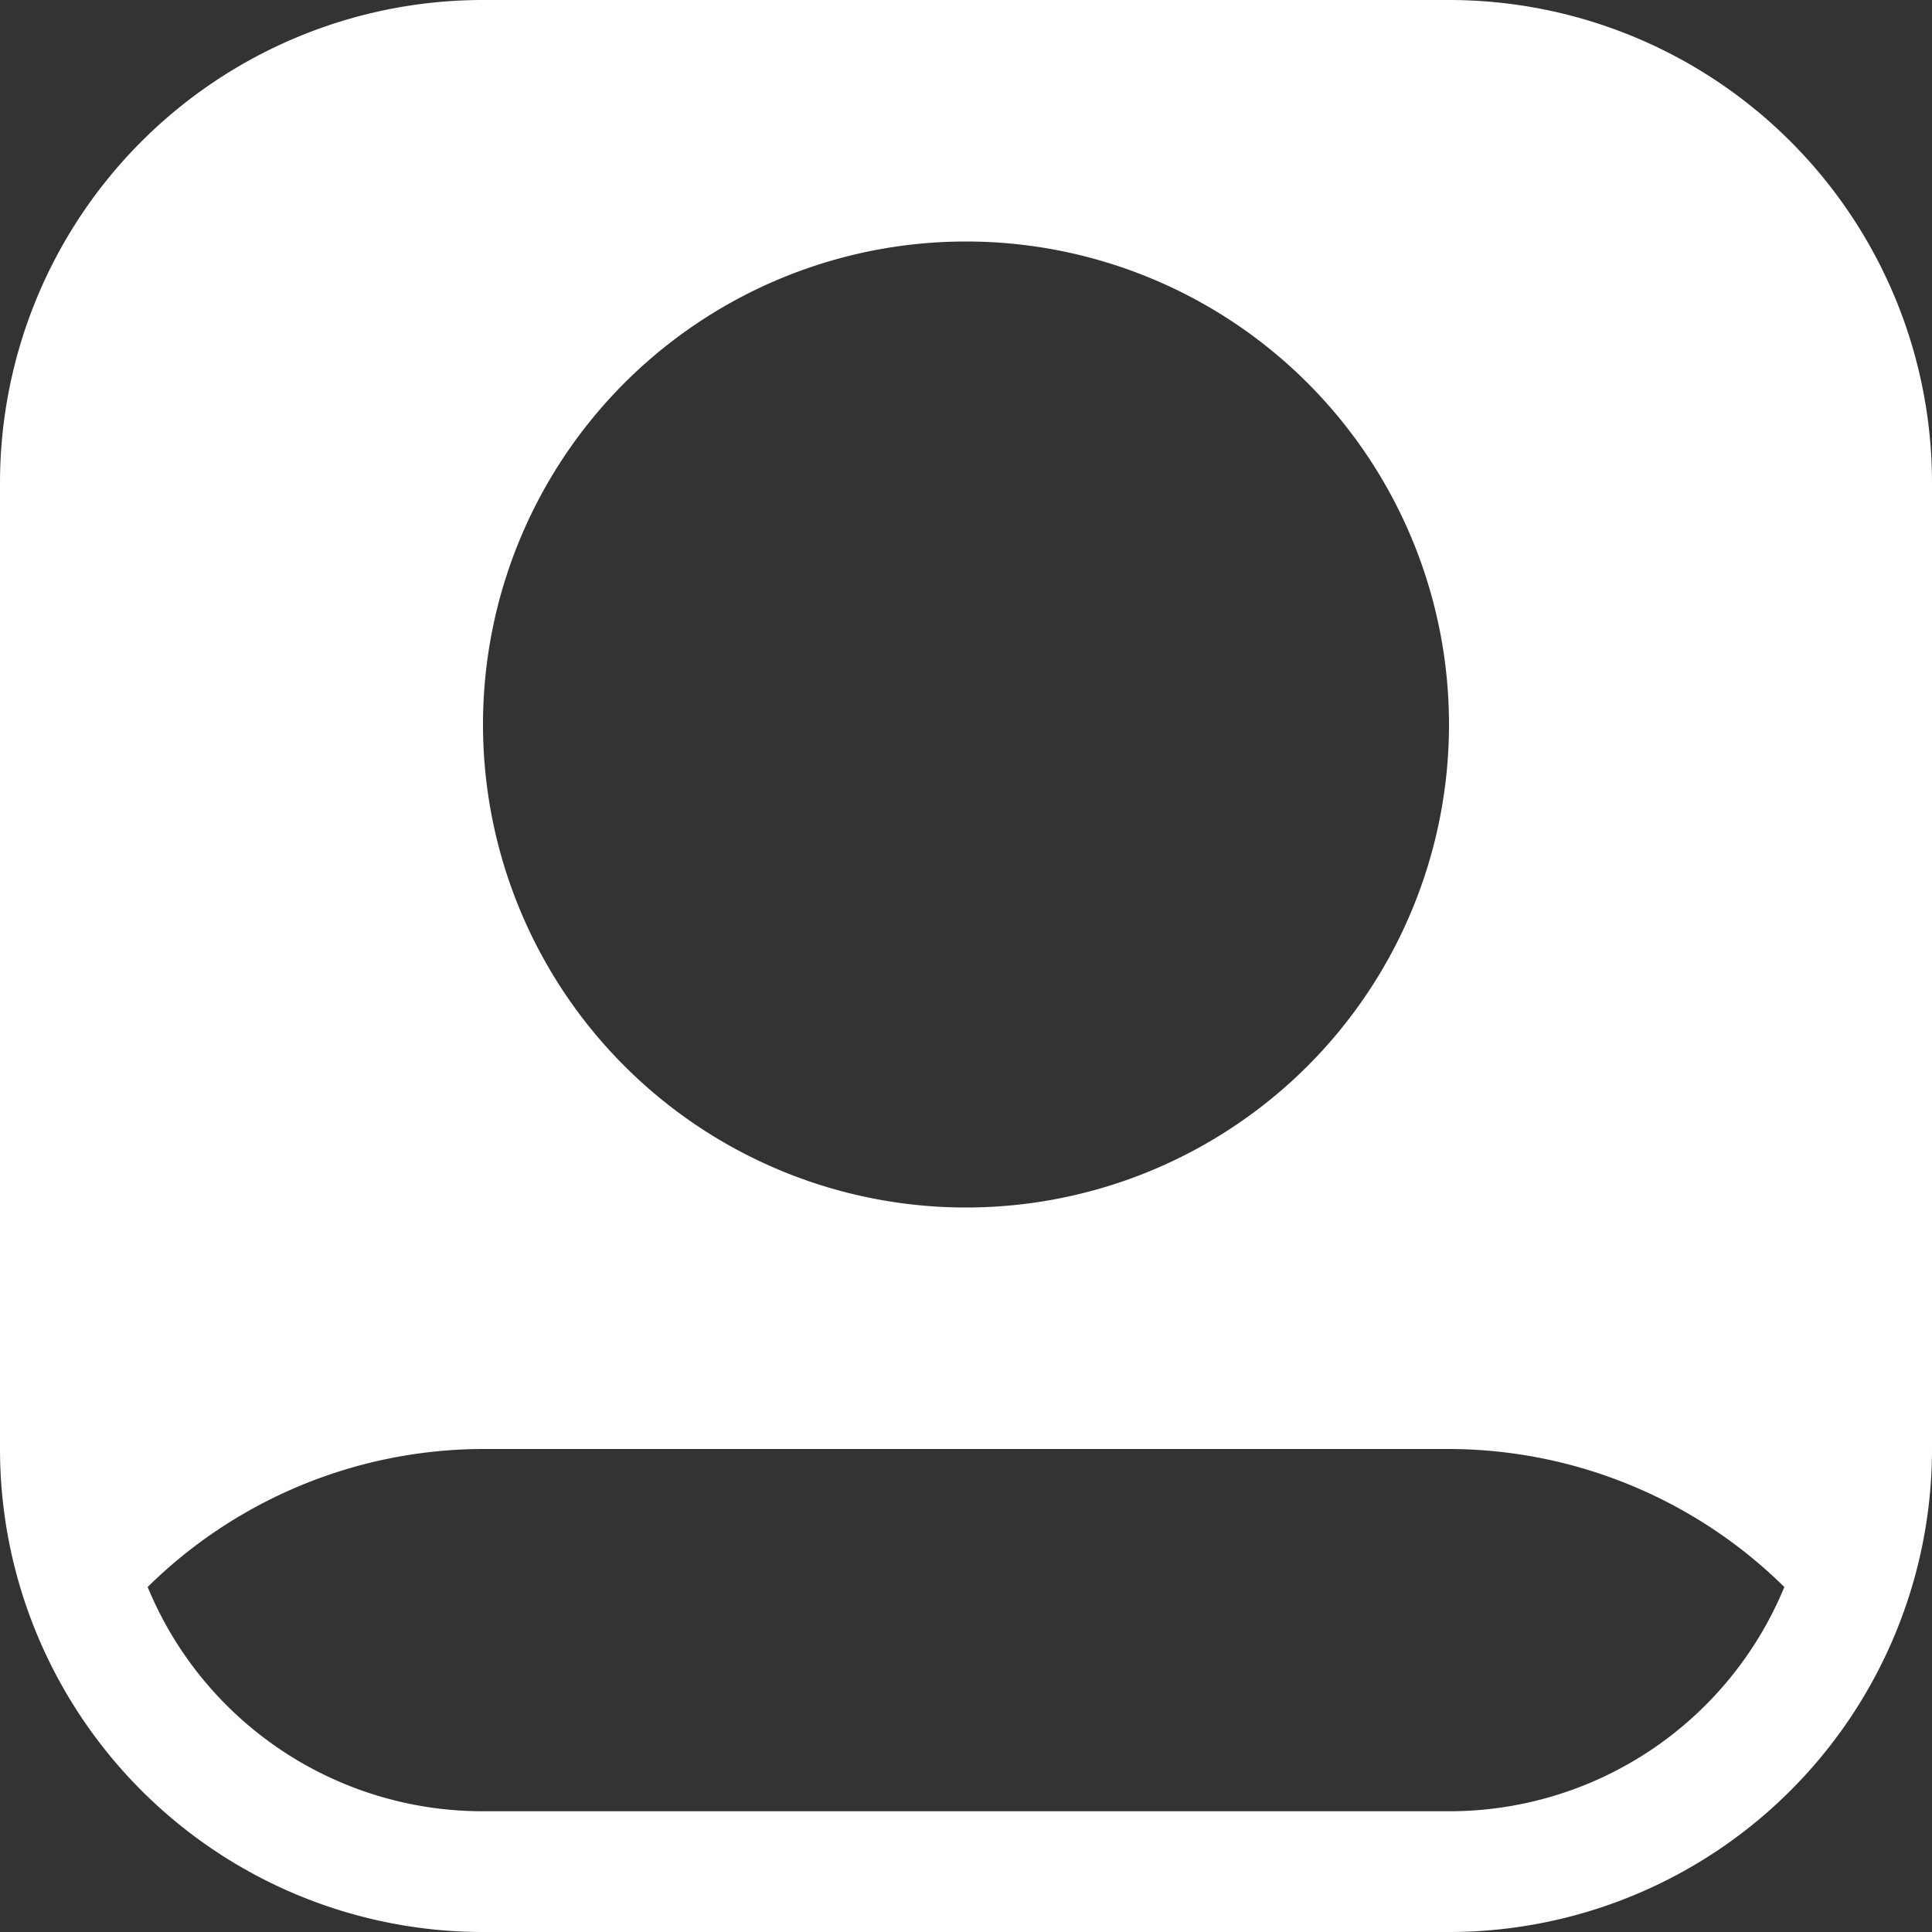 <svg xmlns="http://www.w3.org/2000/svg" viewBox="0 0 28 28"><rect x="0" y="0" width="28" height="28" fill="#333333" stroke="none"/><defs><style>.a{fill:#fff;}</style></defs><path class="a" d="M21,0H7A7,7,0,0,0,0,7H0V21a7,7,0,0,0,7,7H21a7,7,0,0,0,7-7V7A7,7,0,0,0,21,0ZM14,3.5a7,7,0,1,1-7,7A7,7,0,0,1,14,3.5Zm7,22.75H7A5.25,5.25,0,0,1,2.14,23,6.94,6.94,0,0,1,7,21H21a6.94,6.94,0,0,1,4.86,2A5.25,5.25,0,0,1,21,26.25Z"/></svg>